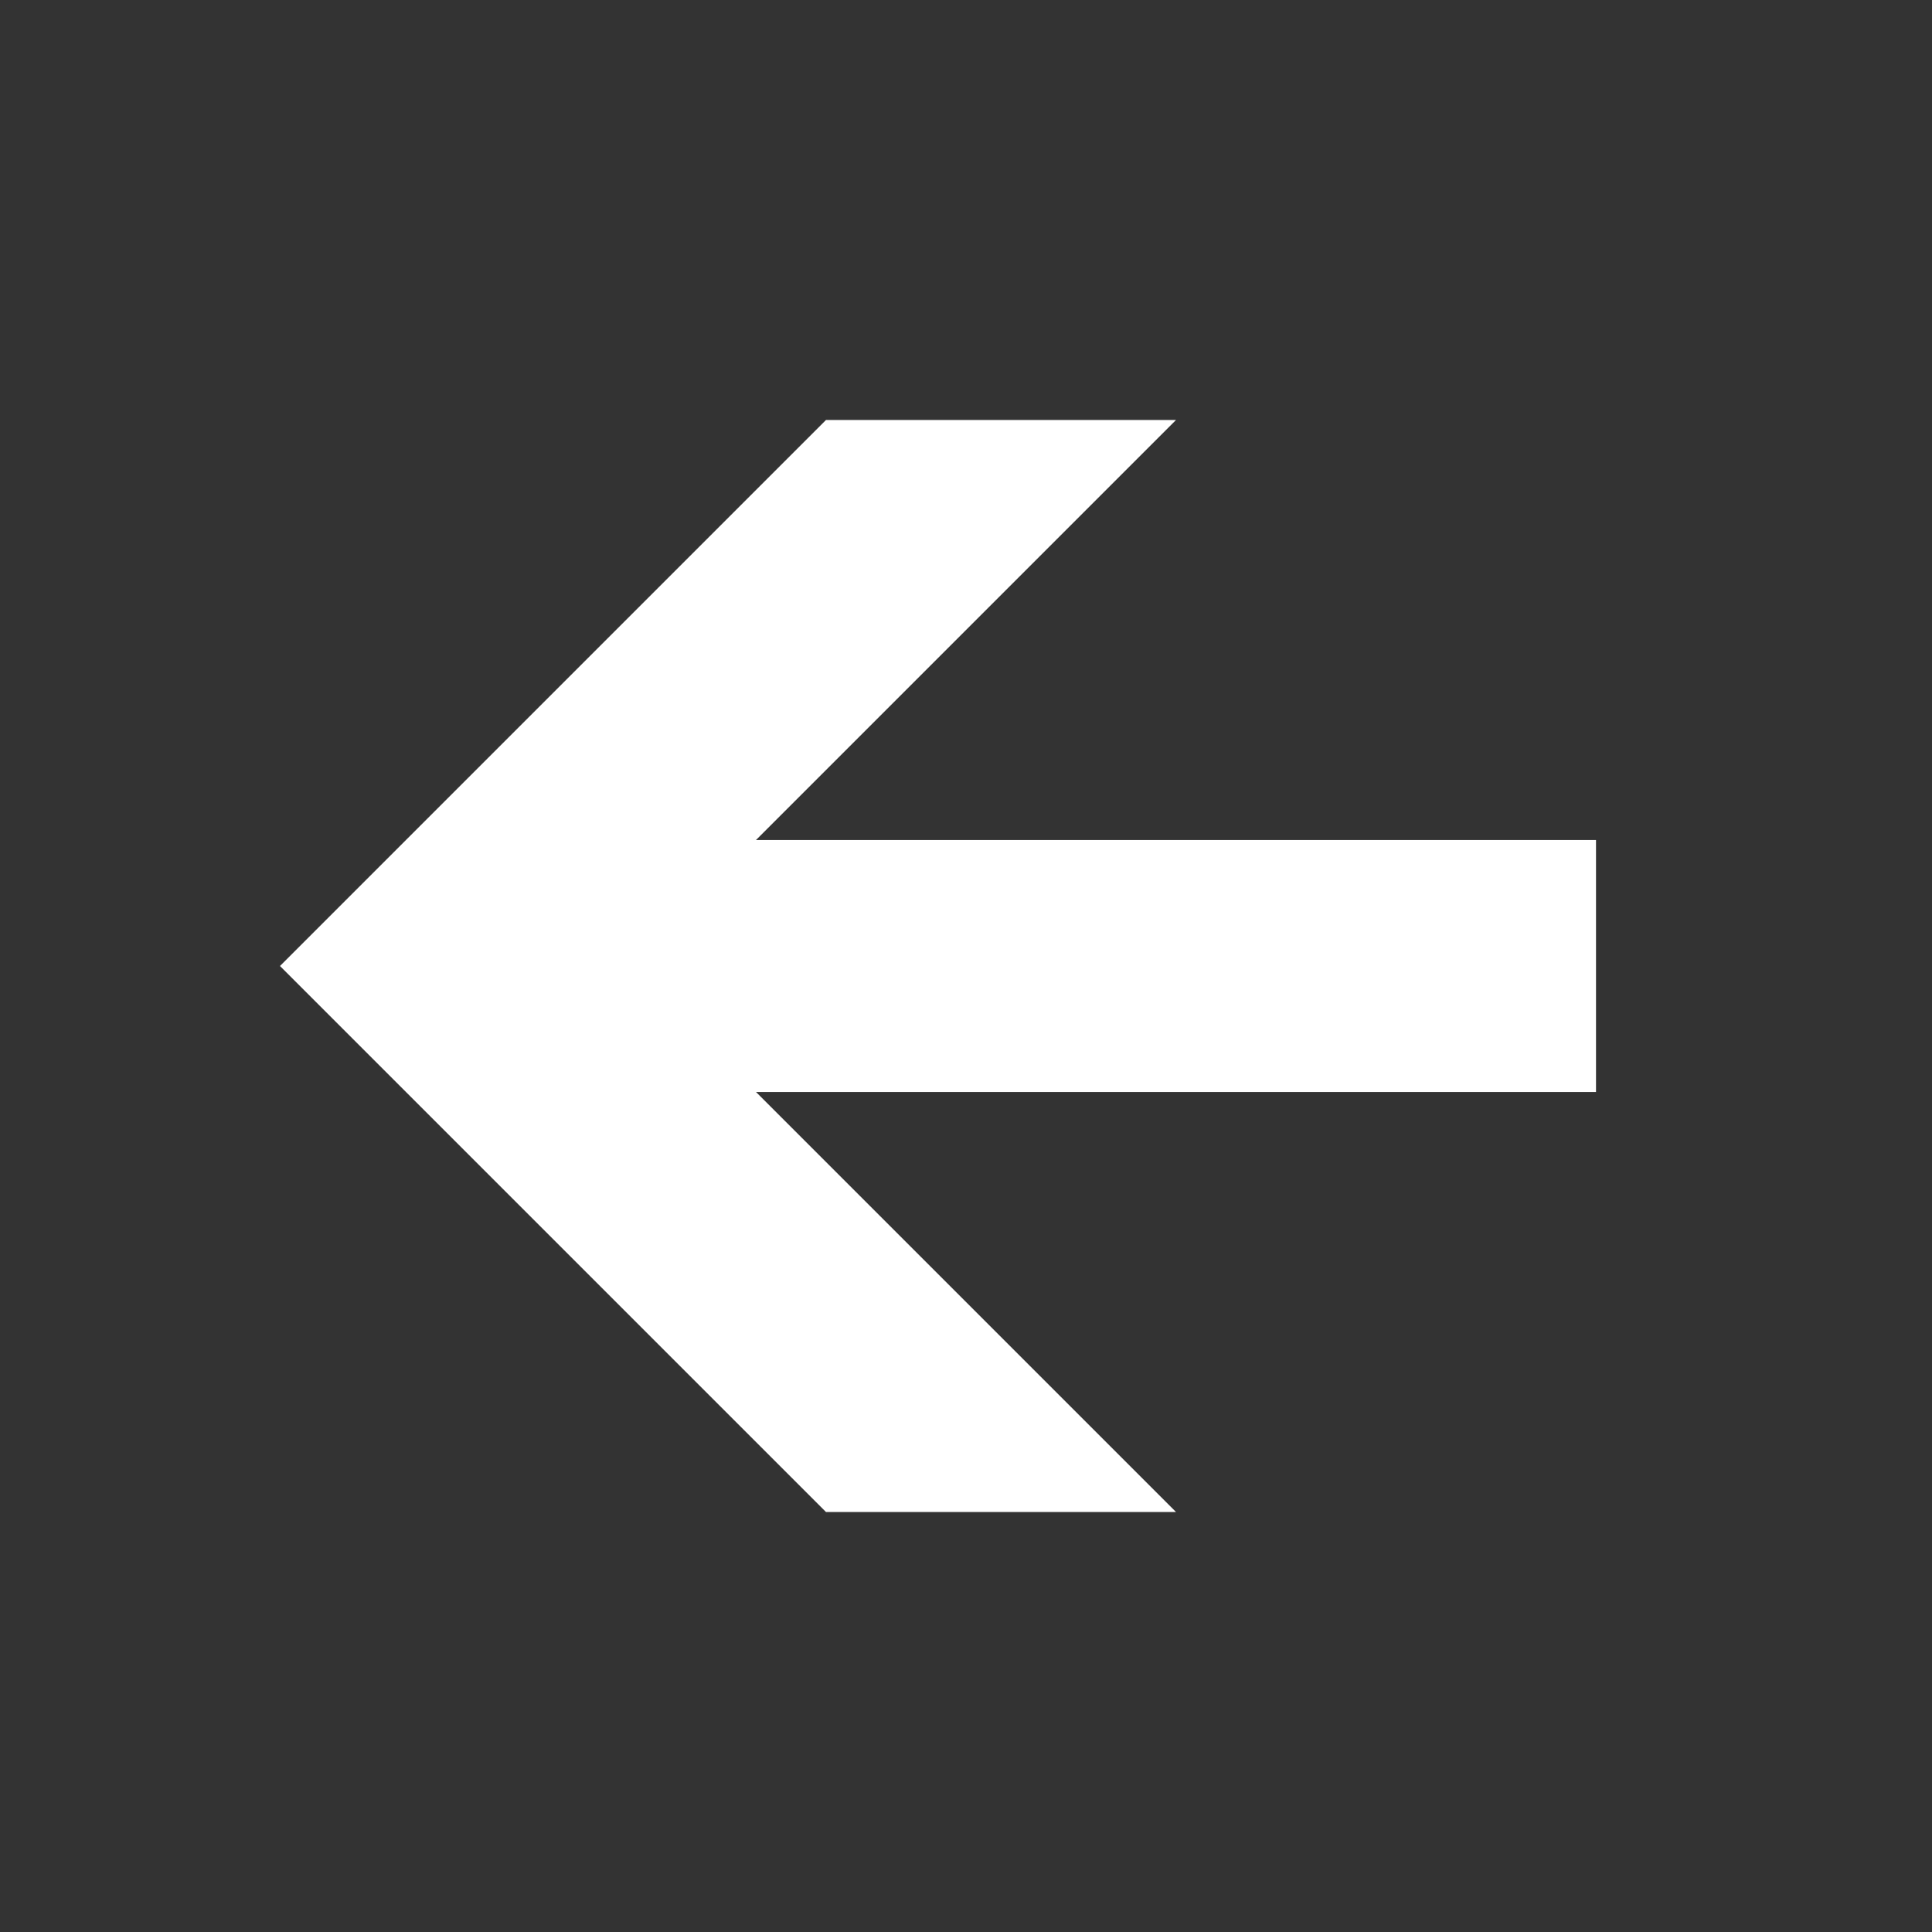 <?xml version="1.0" encoding="utf-8"?>
<!DOCTYPE svg PUBLIC "-//W3C//DTD SVG 1.1//EN" "http://www.w3.org/Graphics/SVG/1.1/DTD/svg11.dtd">
<svg version="1.1" id="larr" xmlns="http://www.w3.org/2000/svg" xmlns:xlink="http://www.w3.org/1999/xlink" width="23px" height="23px" viewBox="0 0 23 23">
	<rect x="0" y="0" width="23" height="23" fill="#333333" stroke="none"/>
	<defs>
		<rect id="SVGID_RoundedSquare" x="1" y="1" width="21" height="21" rx="2" ry="2" />
	</defs>
	<clipPath id="SVGID_Clip1">
		<use xlink:href="#SVGID_RoundedSquare" overflow="visible"/>
	</clipPath>
	<g clip-path="url(#SVGID_Clip1)">
		<rect style="fill:#fff;opacity:0;" width="23" height="23"/>
		<polygon style="fill:#fff;" points="9.833,18 3.333,11.5 9.833,5 14,5 9,10 19,10 19,13 9,13 14,18"/>
	</g>
</svg>

